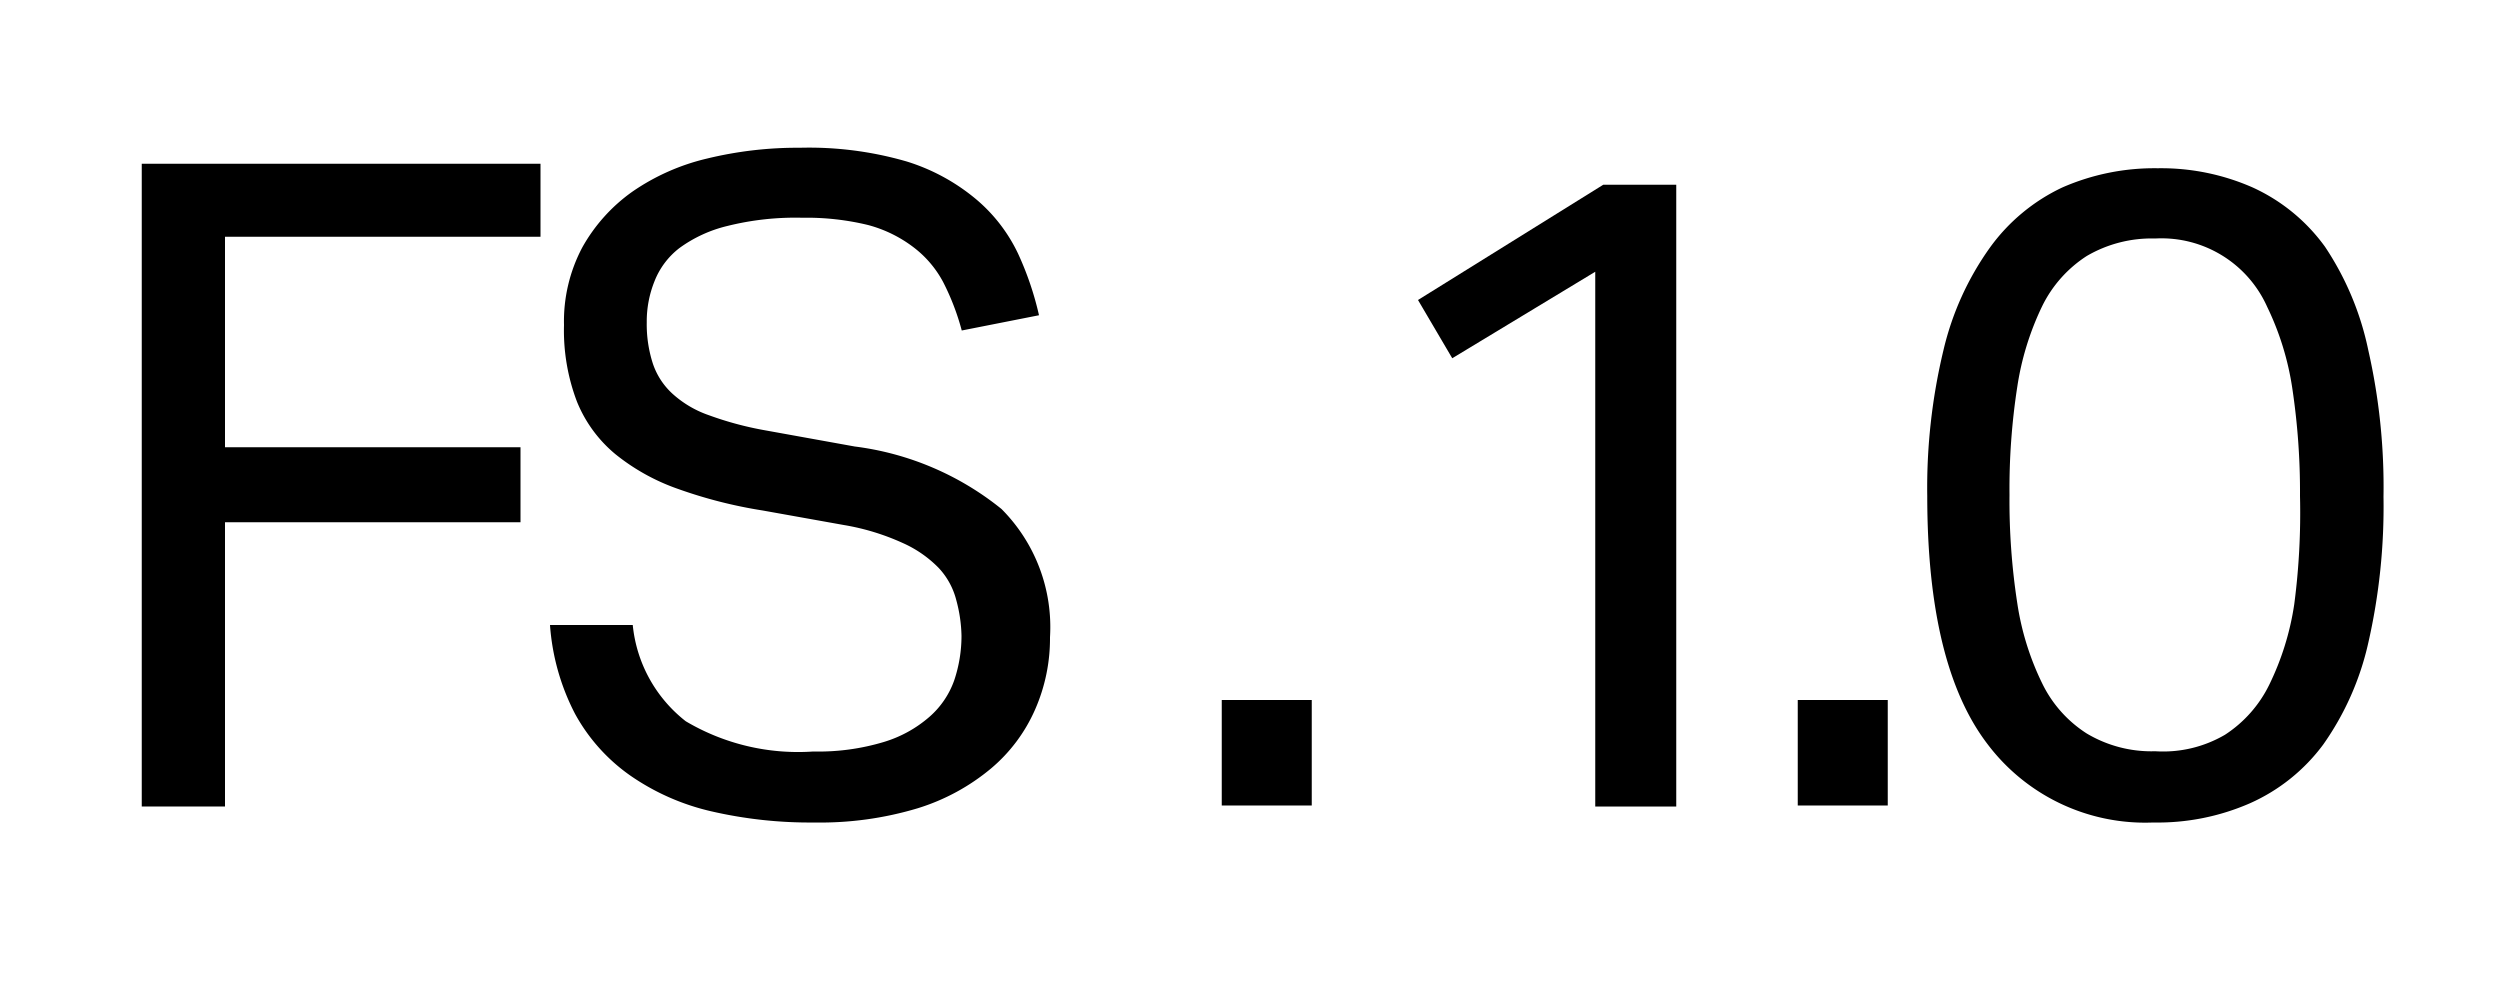 <svg id="Layer_1" data-name="Layer 1" xmlns="http://www.w3.org/2000/svg" viewBox="0 0 100 40"><title>logomobile</title><path d="M21.62,6.55V9.47H9v8.42H20.82v3H9V32.26H5.67V6.55Z"/><path d="M27.43,28.85a8.81,8.81,0,0,0,5.1,1.21,9.07,9.07,0,0,0,2.82-.38,4.94,4.94,0,0,0,1.82-1,3.47,3.47,0,0,0,1-1.47,5.58,5.58,0,0,0,.29-1.78A5.84,5.84,0,0,0,38.25,24a2.94,2.94,0,0,0-.7-1.28,4.65,4.65,0,0,0-1.44-1A9.43,9.43,0,0,0,33.75,21l-3.24-.58a18.69,18.69,0,0,1-3.38-.86,8.39,8.39,0,0,1-2.51-1.39,5.32,5.32,0,0,1-1.54-2.1A8,8,0,0,1,22.56,13a6.31,6.31,0,0,1,.73-3.1,6.78,6.78,0,0,1,2-2.23,8.79,8.79,0,0,1,3-1.33A15.29,15.29,0,0,1,32,5.91a14,14,0,0,1,4.27.55A8,8,0,0,1,39.08,8a6.46,6.46,0,0,1,1.64,2.14,12.41,12.41,0,0,1,.84,2.47l-3.09.61a9.7,9.7,0,0,0-.74-1.93,4.25,4.25,0,0,0-1.19-1.4A5.2,5.2,0,0,0,34.72,9a10.39,10.39,0,0,0-2.63-.29,11.22,11.22,0,0,0-3,.33,5.38,5.38,0,0,0-1.91.88,3.1,3.1,0,0,0-1,1.33,4.31,4.31,0,0,0-.31,1.64,5.1,5.1,0,0,0,.24,1.64,2.86,2.86,0,0,0,.79,1.22,4.21,4.21,0,0,0,1.46.86,13.26,13.26,0,0,0,2.23.6l3.6.65a11.66,11.66,0,0,1,5.87,2.5A6.69,6.69,0,0,1,42,25.49a7.07,7.07,0,0,1-.6,2.9,6.47,6.47,0,0,1-1.76,2.35,8.47,8.47,0,0,1-2.93,1.59,13.54,13.54,0,0,1-4.14.57,17.54,17.54,0,0,1-4.13-.45A9.35,9.35,0,0,1,25.18,31,7.28,7.28,0,0,1,23,28.55,9.09,9.09,0,0,1,22,25h3.31A5.58,5.58,0,0,0,27.43,28.85Z"/><path d="M52.47,28v4.22h-3.6V28Z"/><path d="M58.09,14.33,56.72,12l7.41-4.61h2.92V32.26H63.81V10.87Z"/><path d="M75.51,28v4.22h-3.6V28Z"/><path d="M79.49,29.75q-2.4-3.15-2.4-9.91A23.54,23.54,0,0,1,77.74,14a11.6,11.6,0,0,1,1.86-4.1,7.52,7.52,0,0,1,2.89-2.4,9.18,9.18,0,0,1,3.82-.77,9.08,9.08,0,0,1,3.8.77A7.31,7.31,0,0,1,93,9.87,11.73,11.73,0,0,1,94.73,14a24.68,24.68,0,0,1,.61,5.87,24.5,24.5,0,0,1-.61,5.85,11.35,11.35,0,0,1-1.8,4.06A7.37,7.37,0,0,1,90,32.13a9.22,9.22,0,0,1-3.87.77A7.9,7.9,0,0,1,79.49,29.75ZM89,29.39a5,5,0,0,0,1.77-2,11,11,0,0,0,1-3.22A28.08,28.08,0,0,0,92,19.84a27.89,27.89,0,0,0-.31-4.32,11.27,11.27,0,0,0-1-3.24,4.63,4.63,0,0,0-4.48-2.74,5.14,5.14,0,0,0-2.74.7,5,5,0,0,0-1.78,2,11.27,11.27,0,0,0-1,3.24,26.7,26.7,0,0,0-.31,4.32,26.88,26.88,0,0,0,.31,4.32,11,11,0,0,0,1,3.22,4.93,4.93,0,0,0,1.78,2,5.05,5.05,0,0,0,2.74.71A4.9,4.9,0,0,0,89,29.39Z"/></svg>